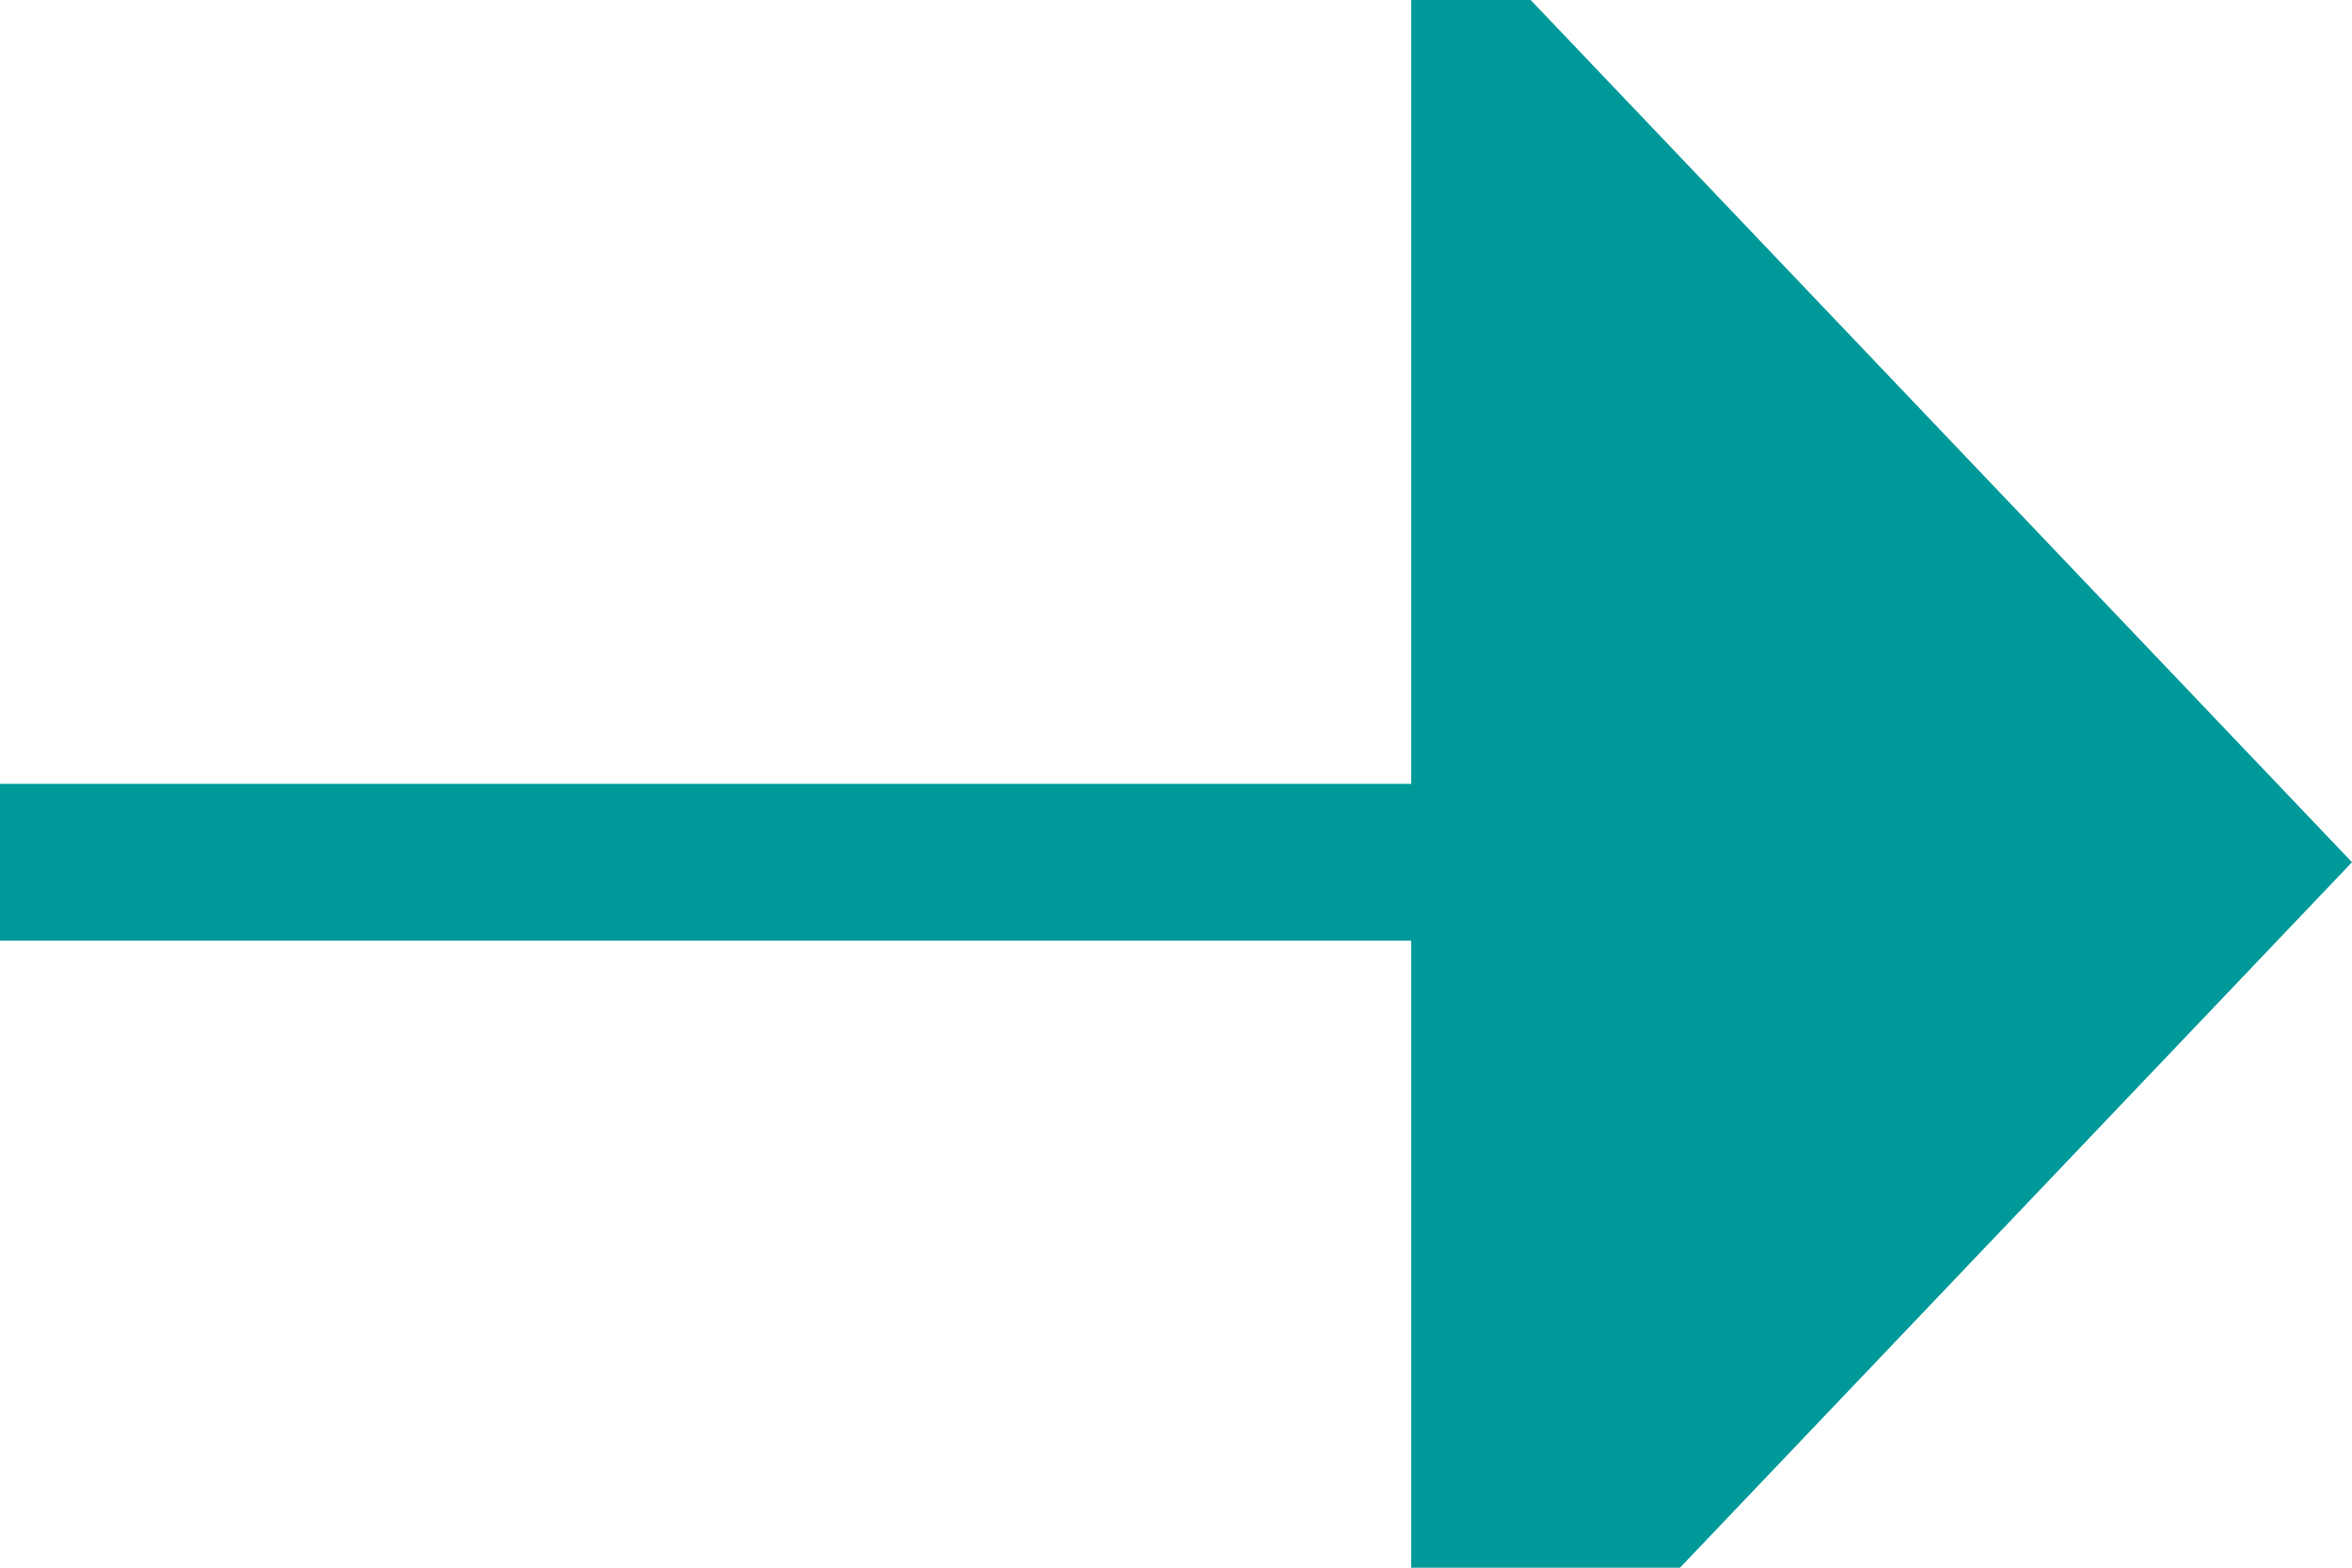 ﻿<?xml version="1.0" encoding="utf-8"?>
<svg version="1.1" xmlns:xlink="http://www.w3.org/1999/xlink" width="15px" height="10px" preserveAspectRatio="xMinYMid meet" viewBox="1855 2748  15 8" xmlns="http://www.w3.org/2000/svg">
  <path d="M 1520.5 2588  L 1520.5 2747  A 5 5 0 0 0 1525.5 2752.5 L 1865 2752.5  " stroke-width="1" stroke="#009999" fill="none" />
  <path d="M 1520.5 2587  A 3 3 0 0 0 1517.5 2590 A 3 3 0 0 0 1520.5 2593 A 3 3 0 0 0 1523.5 2590 A 3 3 0 0 0 1520.5 2587 Z M 1864 2758.8  L 1870 2752.5  L 1864 2746.2  L 1864 2758.8  Z " fill-rule="nonzero" fill="#009999" stroke="none" />
</svg>